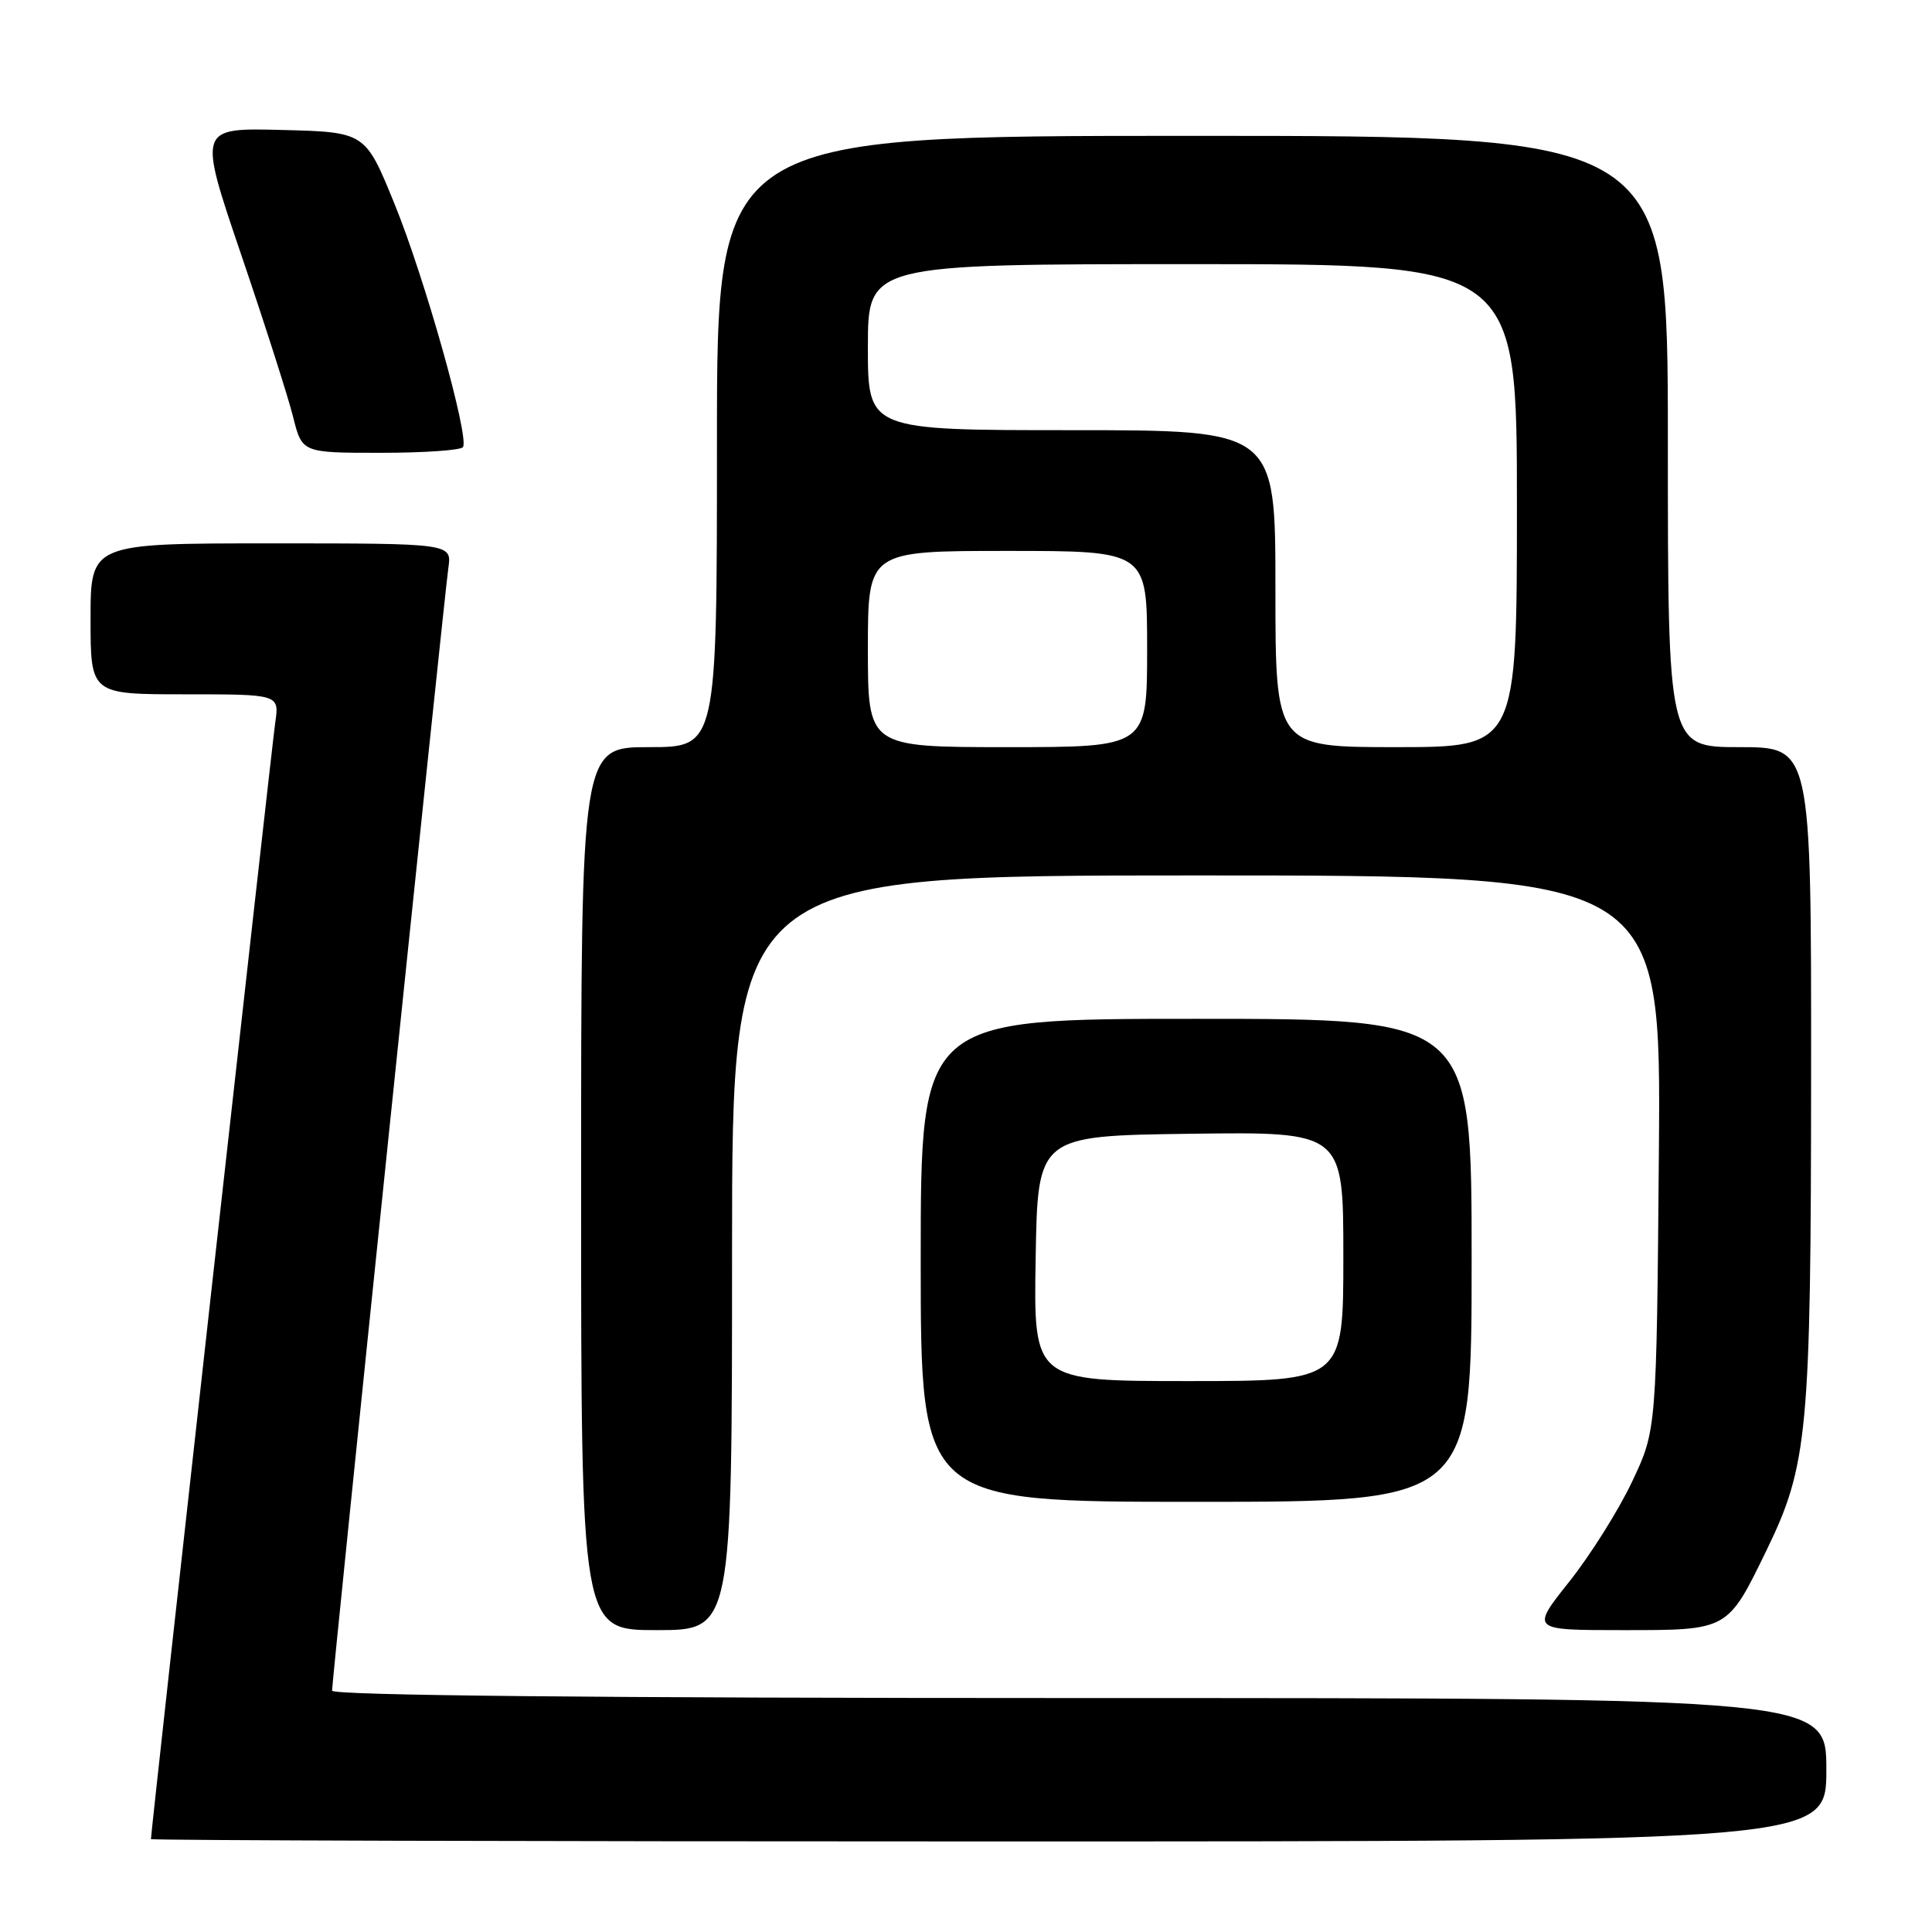 <?xml version="1.0" encoding="UTF-8" standalone="no"?>
<!DOCTYPE svg PUBLIC "-//W3C//DTD SVG 1.1//EN" "http://www.w3.org/Graphics/SVG/1.1/DTD/svg11.dtd" >
<svg xmlns="http://www.w3.org/2000/svg" xmlns:xlink="http://www.w3.org/1999/xlink" version="1.1" viewBox="0 0 256 256">
 <g >
 <path fill="currentColor"
d=" M 242.00 234.50 C 242.00 225.00 242.00 225.00 143.00 225.00 C 78.77 225.00 44.00 224.65 44.00 224.02 C 44.00 222.56 58.86 79.04 59.41 75.25 C 59.87 72.00 59.87 72.00 35.94 72.00 C 12.00 72.00 12.00 72.00 12.00 82.00 C 12.00 92.00 12.00 92.00 24.51 92.00 C 37.02 92.00 37.02 92.00 36.47 95.75 C 36.02 98.85 20.00 242.69 20.00 243.69 C 20.00 243.86 69.95 244.00 131.00 244.00 C 242.00 244.00 242.00 244.00 242.00 234.50 Z  M 97.00 166.00 C 97.00 116.00 97.00 116.00 158.56 116.00 C 220.11 116.00 220.11 116.00 219.81 152.75 C 219.50 189.50 219.50 189.50 216.25 196.35 C 214.47 200.12 210.72 206.08 207.92 209.60 C 202.83 216.00 202.83 216.00 215.00 216.00 C 229.04 216.00 228.89 216.08 234.08 205.41 C 239.55 194.15 239.96 189.76 239.98 142.25 C 240.00 99.00 240.00 99.00 230.50 99.00 C 221.00 99.00 221.00 99.00 221.00 58.50 C 221.00 18.00 221.00 18.00 158.00 18.00 C 95.00 18.00 95.00 18.00 95.00 58.50 C 95.00 99.00 95.00 99.00 86.00 99.00 C 77.00 99.00 77.00 99.00 77.00 157.50 C 77.00 216.00 77.00 216.00 87.00 216.00 C 97.00 216.00 97.00 216.00 97.00 166.00 Z  M 195.00 167.00 C 195.00 135.00 195.00 135.00 158.50 135.00 C 122.00 135.00 122.00 135.00 122.00 167.00 C 122.00 199.00 122.00 199.00 158.50 199.00 C 195.00 199.00 195.00 199.00 195.00 167.00 Z  M 61.35 59.24 C 62.20 57.87 56.25 36.75 52.27 27.00 C 48.40 17.50 48.40 17.50 37.33 17.22 C 26.25 16.94 26.25 16.94 31.95 33.72 C 35.09 42.95 38.19 52.64 38.84 55.25 C 40.03 60.00 40.03 60.00 50.46 60.00 C 56.19 60.00 61.09 59.66 61.35 59.24 Z  M 115.00 86.00 C 115.00 73.00 115.00 73.00 133.50 73.00 C 152.00 73.00 152.00 73.00 152.00 86.00 C 152.00 99.00 152.00 99.00 133.50 99.00 C 115.00 99.00 115.00 99.00 115.00 86.00 Z  M 169.00 78.00 C 169.00 57.00 169.00 57.00 142.00 57.00 C 115.00 57.00 115.00 57.00 115.00 46.00 C 115.00 35.00 115.00 35.00 158.00 35.00 C 201.00 35.00 201.00 35.00 201.00 67.00 C 201.00 99.00 201.00 99.00 185.00 99.00 C 169.00 99.00 169.00 99.00 169.00 78.00 Z  M 137.23 166.75 C 137.50 150.50 137.50 150.50 157.75 150.23 C 178.00 149.96 178.00 149.96 178.00 166.48 C 178.00 183.00 178.00 183.00 157.48 183.00 C 136.95 183.00 136.95 183.00 137.23 166.75 Z "/>
</g>
</svg>